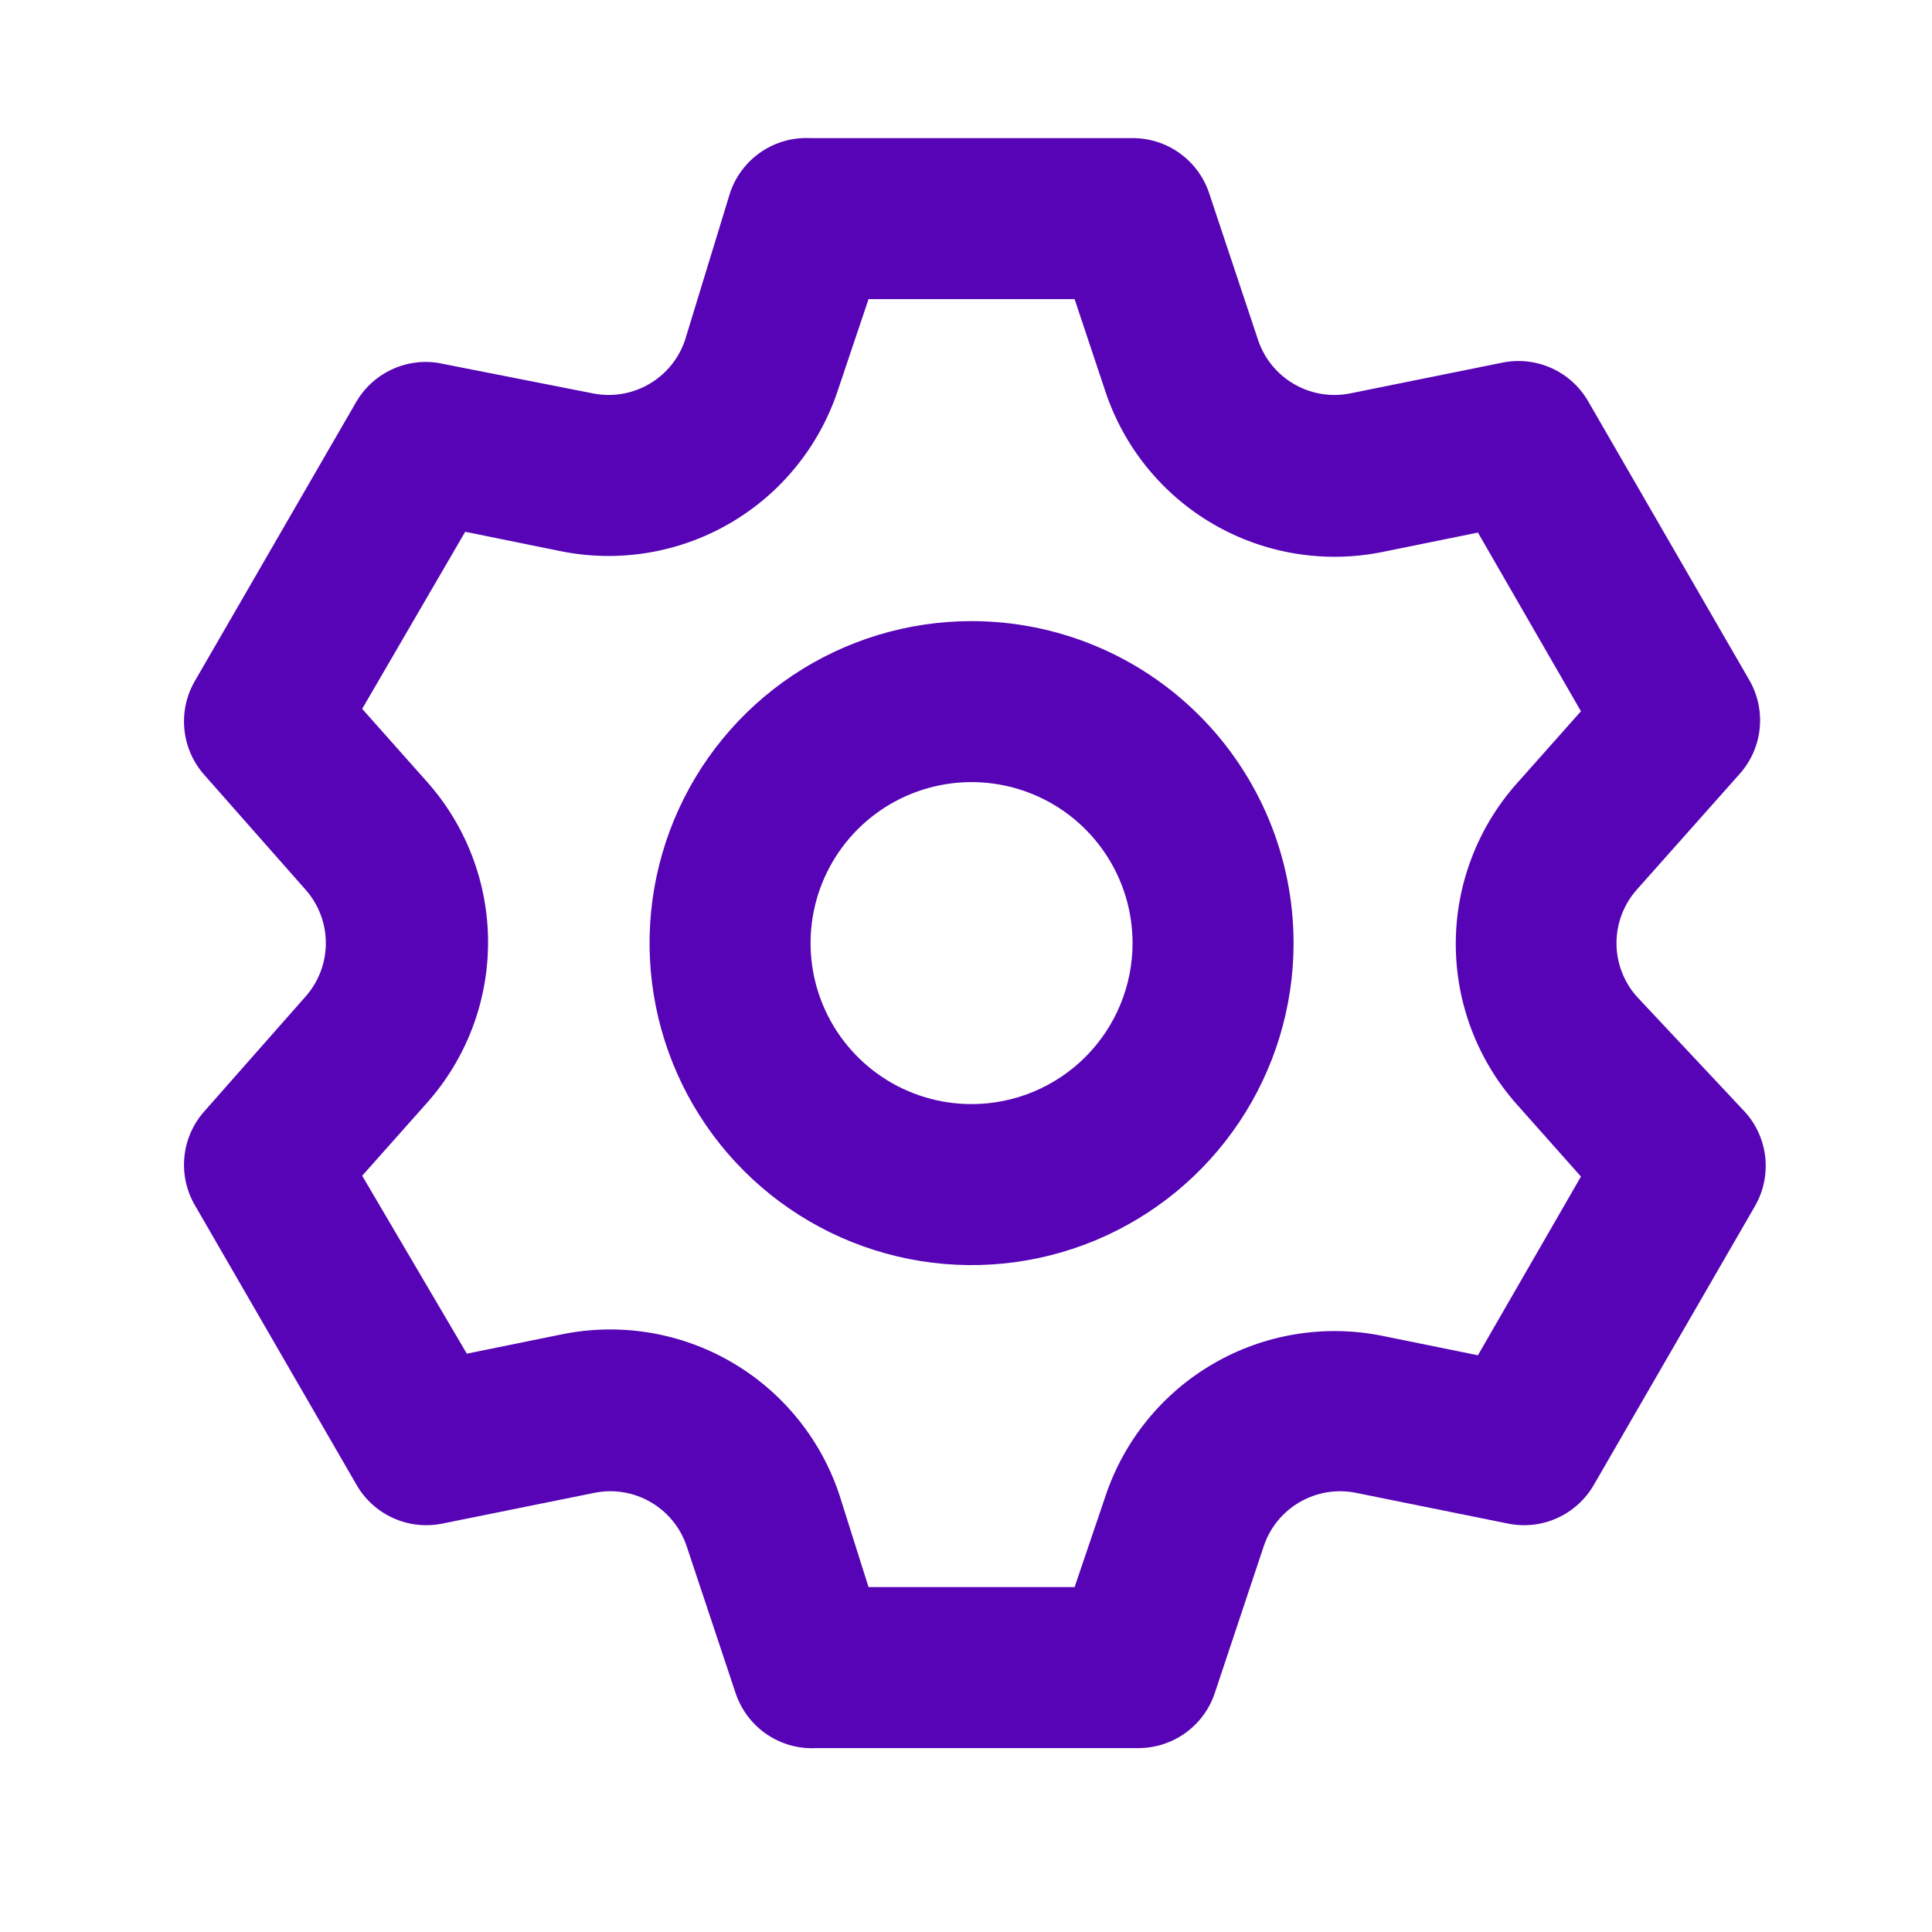 <svg width="67" height="67" viewBox="0 0 67 67" fill="none" xmlns="http://www.w3.org/2000/svg">
<path d="M56.752 34.549C56.305 34.039 56.058 33.384 56.058 32.706C56.058 32.028 56.305 31.373 56.752 30.864L60.325 26.844C60.719 26.404 60.964 25.852 61.024 25.265C61.084 24.678 60.957 24.087 60.66 23.577L55.077 13.918C54.784 13.409 54.337 13.005 53.801 12.764C53.264 12.524 52.666 12.459 52.09 12.578L46.842 13.639C46.174 13.777 45.479 13.666 44.887 13.326C44.296 12.987 43.849 12.443 43.631 11.797L41.928 6.688C41.741 6.133 41.384 5.652 40.908 5.311C40.432 4.97 39.862 4.788 39.276 4.79H28.11C27.501 4.758 26.898 4.926 26.394 5.269C25.89 5.612 25.512 6.11 25.318 6.688L23.755 11.797C23.537 12.443 23.09 12.987 22.499 13.326C21.907 13.666 21.212 13.777 20.544 13.639L15.156 12.578C14.611 12.501 14.055 12.587 13.558 12.826C13.061 13.064 12.646 13.444 12.365 13.918L6.781 23.577C6.477 24.082 6.341 24.669 6.391 25.256C6.441 25.843 6.675 26.398 7.06 26.844L10.606 30.864C11.053 31.373 11.3 32.028 11.3 32.706C11.3 33.384 11.053 34.039 10.606 34.549L7.06 38.569C6.675 39.014 6.441 39.57 6.391 40.157C6.341 40.743 6.477 41.331 6.781 41.835L12.365 51.494C12.658 52.004 13.105 52.407 13.641 52.648C14.178 52.889 14.776 52.954 15.352 52.834L20.6 51.773C21.268 51.635 21.963 51.746 22.555 52.086C23.146 52.425 23.593 52.969 23.811 53.616L25.513 58.724C25.708 59.302 26.086 59.801 26.59 60.144C27.094 60.486 27.696 60.655 28.305 60.623H39.472C40.057 60.624 40.628 60.442 41.104 60.101C41.58 59.761 41.937 59.279 42.124 58.724L43.827 53.616C44.044 52.969 44.491 52.425 45.083 52.086C45.674 51.746 46.369 51.635 47.037 51.773L52.285 52.834C52.861 52.954 53.46 52.889 53.996 52.648C54.532 52.407 54.979 52.004 55.273 51.494L60.856 41.835C61.152 41.325 61.279 40.734 61.219 40.147C61.159 39.56 60.915 39.008 60.521 38.569L56.752 34.549ZM52.593 38.289L54.826 40.802L51.253 46.999L47.958 46.33C45.948 45.919 43.856 46.26 42.081 47.289C40.305 48.319 38.97 49.964 38.327 51.913L37.266 55.039H30.12L29.115 51.857C28.472 49.908 27.136 48.263 25.361 47.233C23.586 46.204 21.494 45.863 19.483 46.274L16.189 46.944L12.56 40.774L14.793 38.262C16.167 36.726 16.926 34.738 16.926 32.678C16.926 30.618 16.167 28.63 14.793 27.095L12.56 24.582L16.133 18.441L19.428 19.111C21.438 19.522 23.53 19.18 25.305 18.151C27.081 17.122 28.416 15.476 29.059 13.527L30.12 10.373H37.266L38.327 13.555C38.97 15.504 40.305 17.15 42.081 18.179C43.856 19.208 45.948 19.55 47.958 19.139L51.253 18.469L54.826 24.666L52.593 27.179C51.235 28.711 50.485 30.687 50.485 32.734C50.485 34.781 51.235 36.758 52.593 38.289ZM33.693 21.54C31.484 21.54 29.326 22.194 27.489 23.421C25.653 24.648 24.221 26.392 23.376 28.433C22.531 30.473 22.31 32.719 22.741 34.885C23.172 37.051 24.235 39.041 25.797 40.602C27.359 42.164 29.348 43.227 31.515 43.658C33.681 44.089 35.926 43.868 37.966 43.023C40.007 42.178 41.751 40.746 42.978 38.91C44.205 37.074 44.86 34.915 44.86 32.706C44.86 29.745 43.683 26.904 41.589 24.81C39.495 22.716 36.655 21.54 33.693 21.54ZM33.693 38.289C32.589 38.289 31.509 37.962 30.591 37.349C29.673 36.735 28.957 35.863 28.535 34.843C28.112 33.823 28.002 32.7 28.217 31.617C28.432 30.534 28.964 29.539 29.745 28.758C30.526 27.977 31.521 27.445 32.604 27.23C33.687 27.015 34.809 27.125 35.83 27.548C36.85 27.97 37.722 28.686 38.335 29.604C38.949 30.522 39.276 31.602 39.276 32.706C39.276 34.187 38.688 35.607 37.641 36.654C36.594 37.701 35.174 38.289 33.693 38.289Z" fill="#5604B5"/>
</svg>

